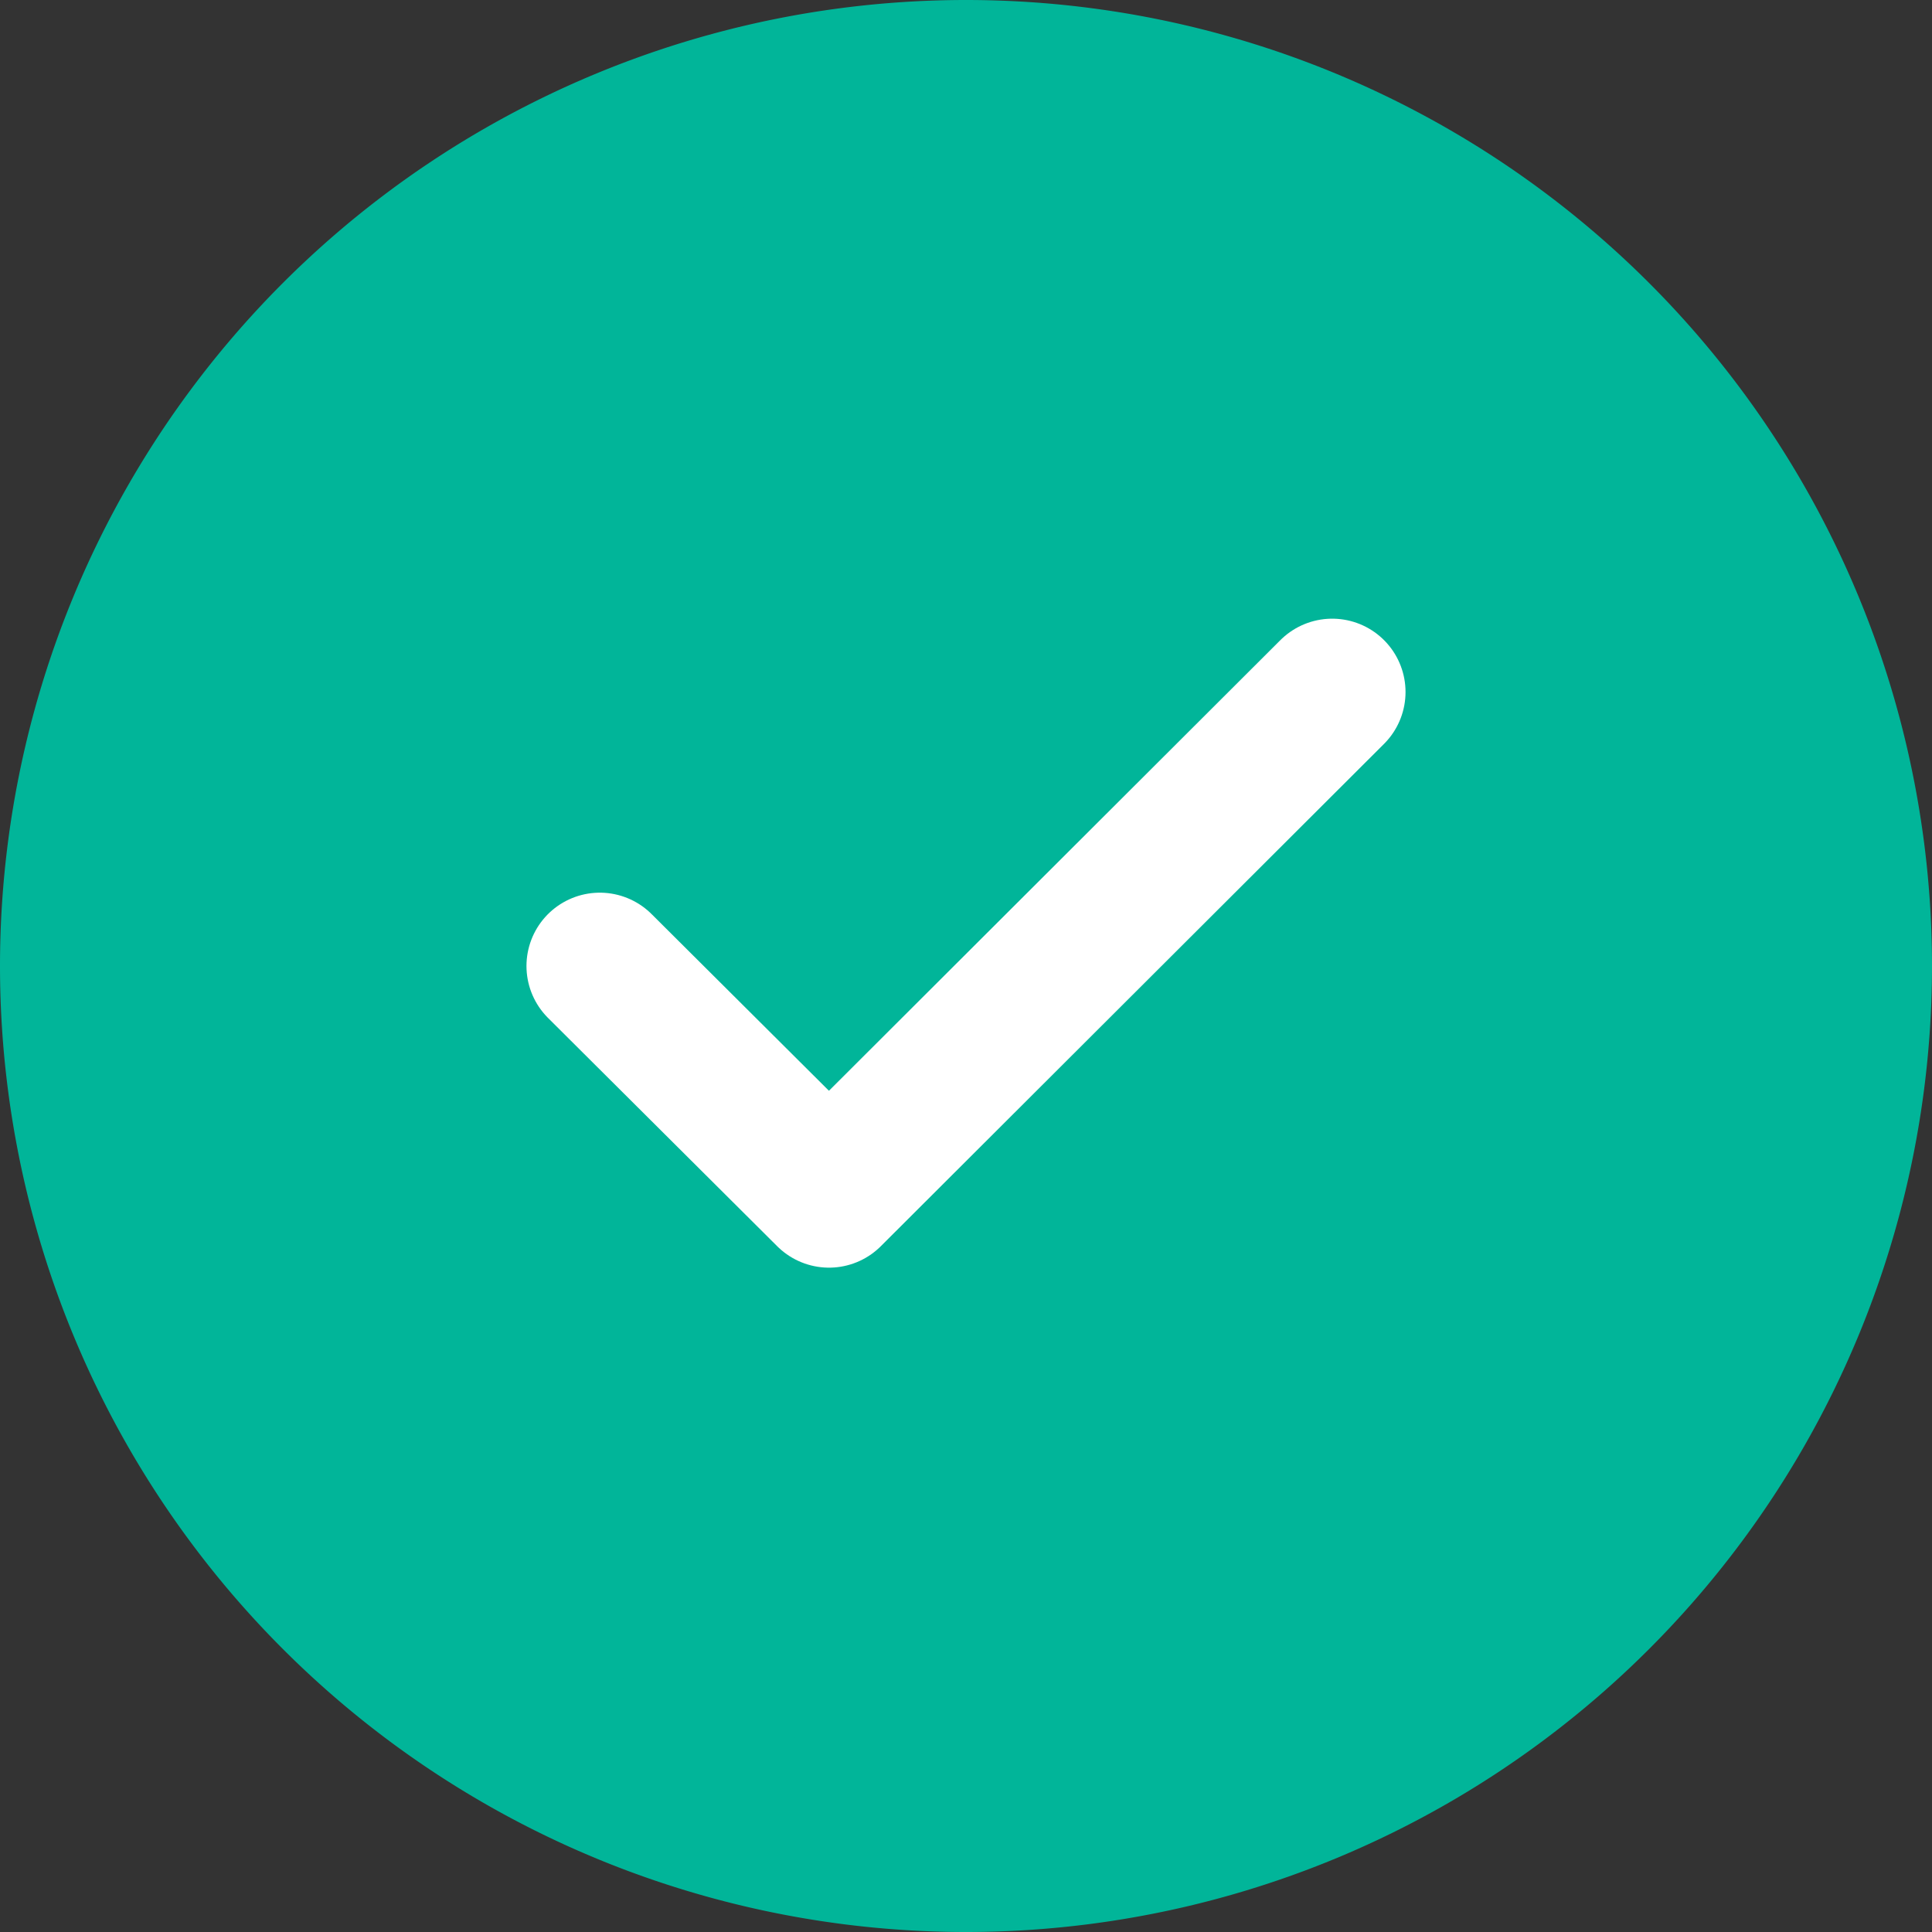 <svg xmlns="http://www.w3.org/2000/svg" viewBox="0 0 22 22"><rect x="0" y="0" width="22" height="22" fill="#333333" stroke="none"/><defs><style>.cls-1{fill:#01b599;}.cls-2{fill:none;stroke:#fff;stroke-linecap:round;stroke-linejoin:round;stroke-width:1.67px;}</style></defs><g id="Слой_2" data-name="Слой 2"><g id="Слой_1-2" data-name="Слой 1"><path class="cls-1" d="M1,11A10,10,0,0,1,11,1h0A10,10,0,0,1,21,11h0A10,10,0,0,1,11,21h0A10,10,0,0,1,1,11Z"/><path class="cls-2" d="M15.17,7.88,9.44,13.6,6.83,11"/><path class="cls-1" d="M11,20a9,9,0,0,1-9-9H0A11,11,0,0,0,11,22Zm9-9a9,9,0,0,1-9,9v2A11,11,0,0,0,22,11ZM11,2a9,9,0,0,1,9,9h2A11,11,0,0,0,11,0Zm0-2A11,11,0,0,0,0,11H2a9,9,0,0,1,9-9Z"/></g></g></svg>